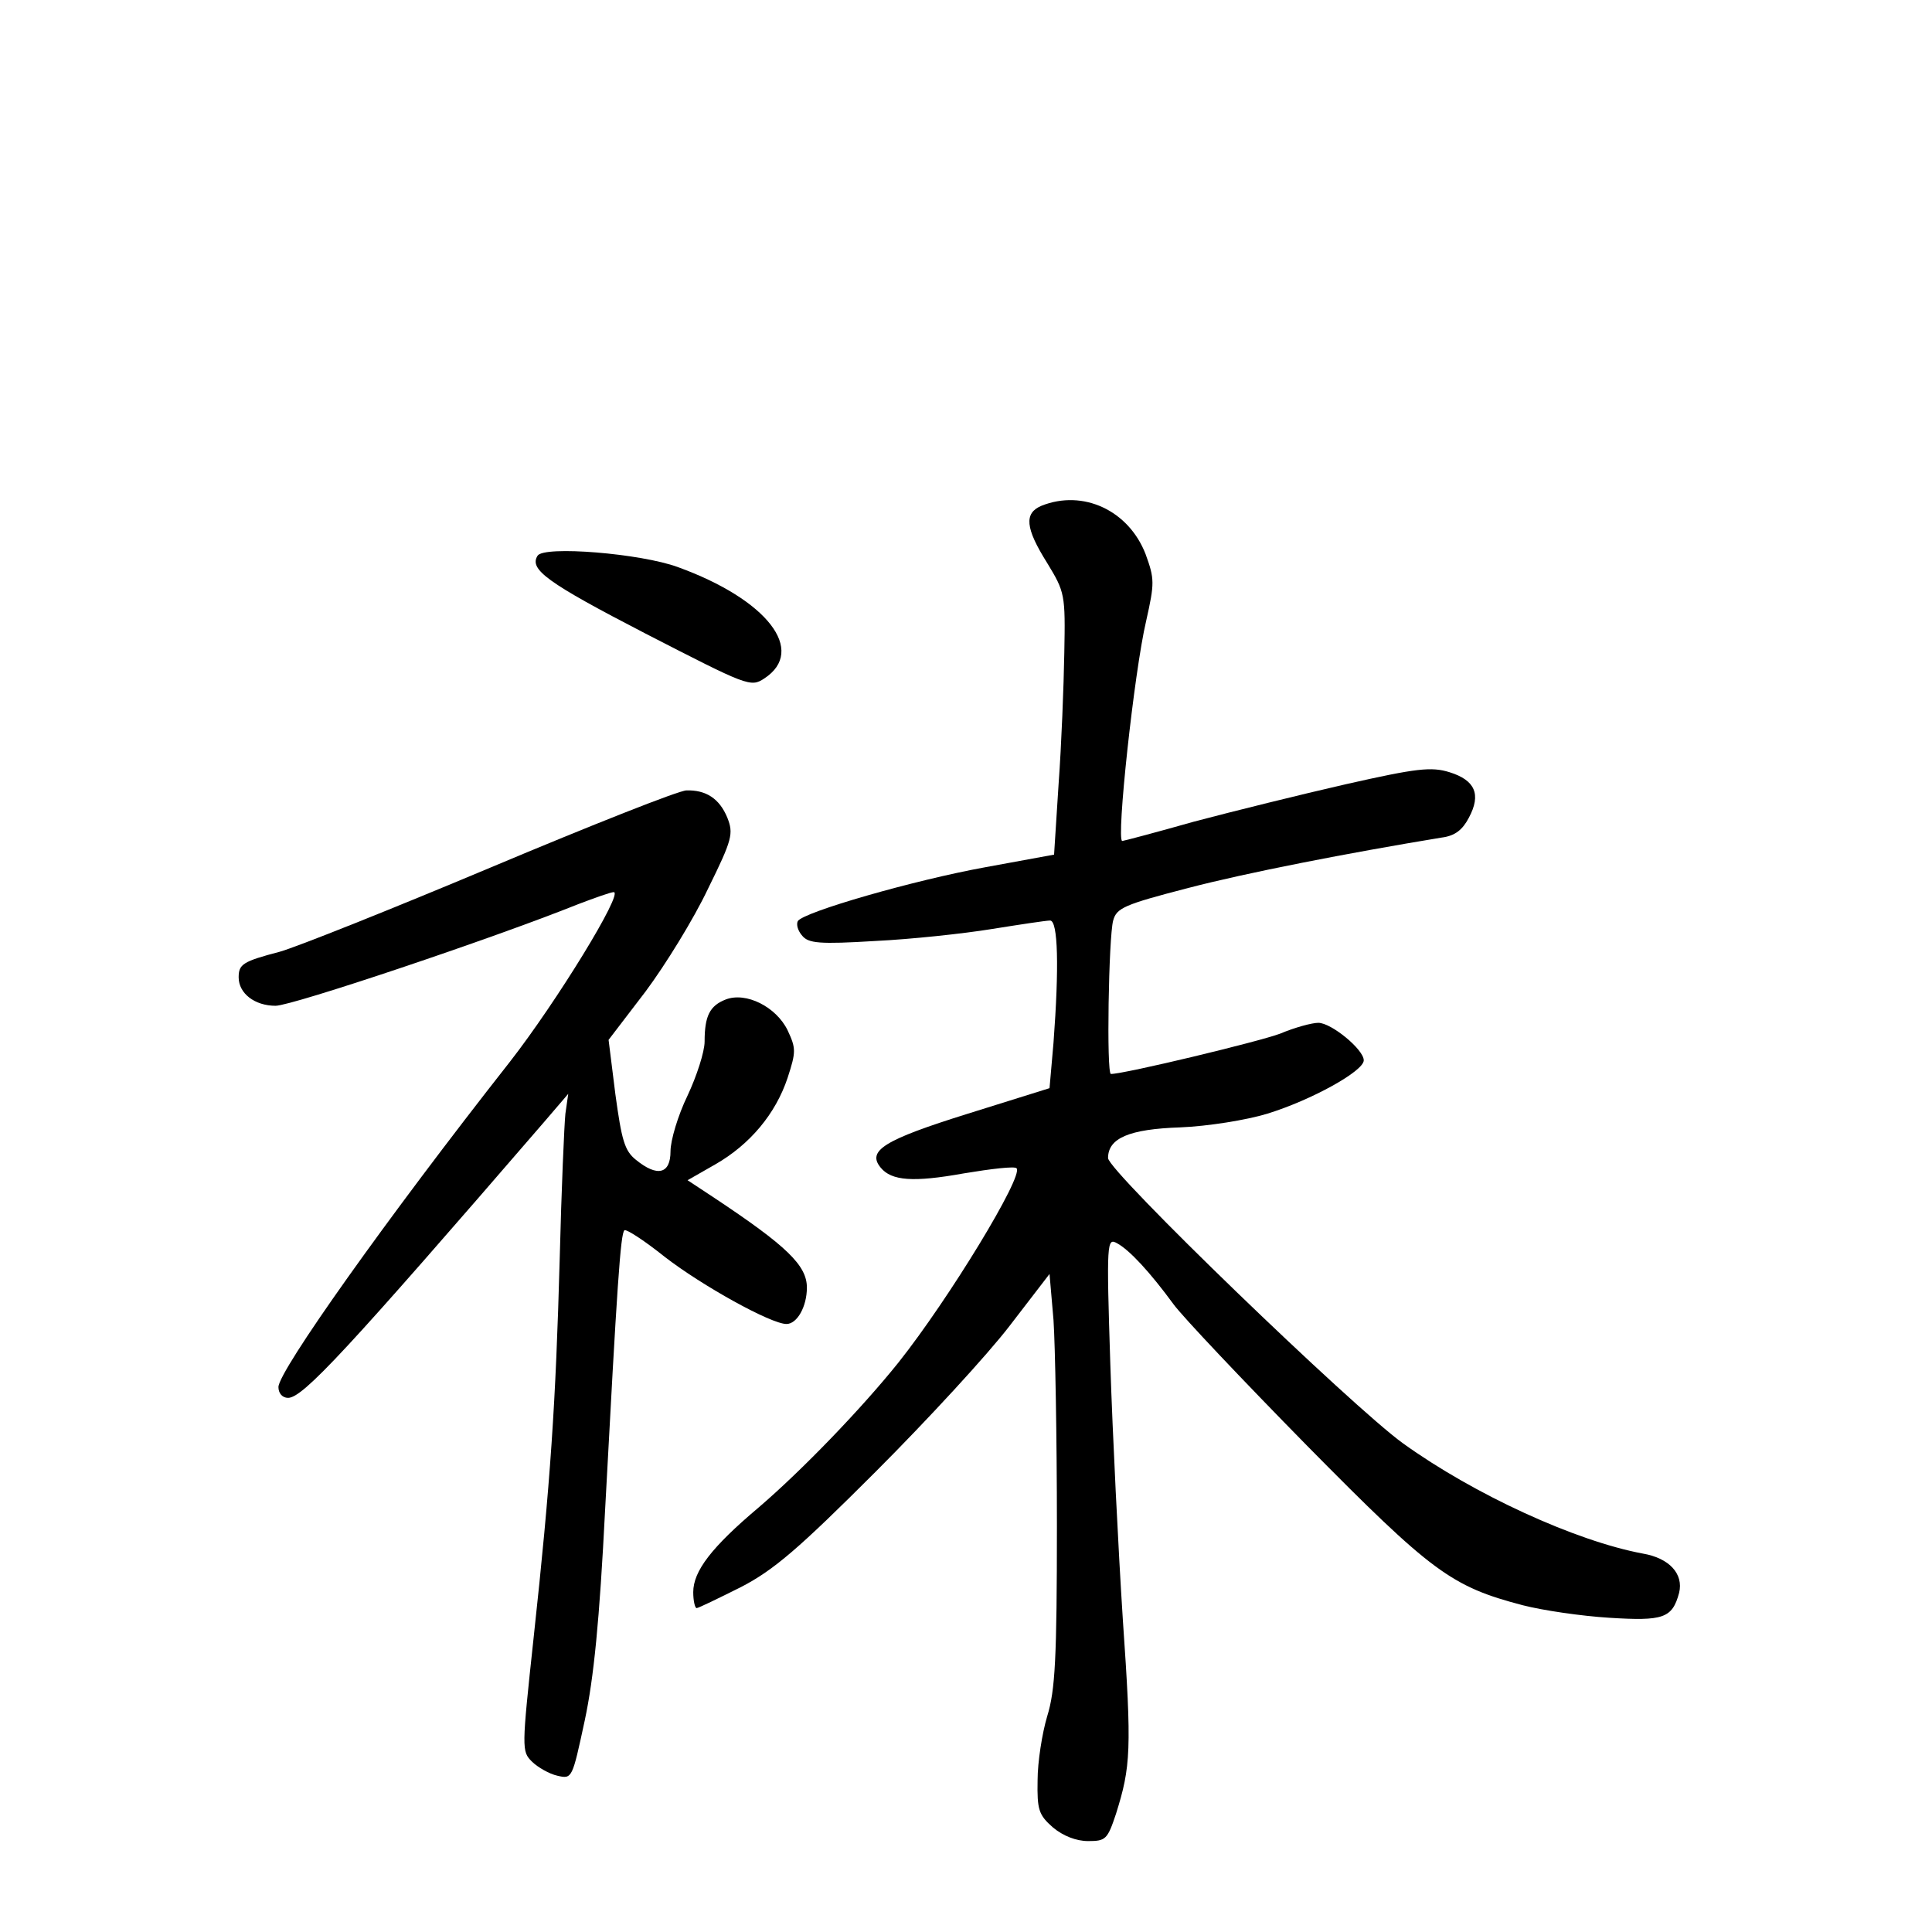 <?xml version="1.0" standalone="no"?>
<!DOCTYPE svg PUBLIC "-//W3C//DTD SVG 20010904//EN"
 "http://www.w3.org/TR/2001/REC-SVG-20010904/DTD/svg10.dtd">
<svg version="1.0" xmlns="http://www.w3.org/2000/svg"
 width="340pt" height="340pt" viewBox="0 0 340 340"
 preserveAspectRatio="xMidYMid meet">
<g transform="translate(0,340) scale(0.1,-0.1)"
fill="#000000" stroke="none">
<path d="M1833 2510 c-31 -13 -29 -39 10 -101 31 -51 32 -55 30 -158 -1 -58
-5 -162 -10 -230 l-8 -125 -120 -22 c-127 -23 -321 -79 -331 -95 -3 -6 0 -17
8 -26 11 -13 30 -15 128 -9 63 3 156 13 205 21 50 8 96 15 103 15 14 0 16 -82
6 -215 l-7 -80 -144 -45 c-147 -46 -178 -65 -153 -95 19 -23 57 -26 146 -10
48 8 90 13 93 9 13 -13 -119 -230 -208 -342 -65 -81 -169 -189 -246 -255 -83
-70 -115 -112 -115 -149 0 -15 3 -28 6 -28 3 0 38 17 78 37 58 30 102 68 237
203 91 91 197 206 236 257 l70 91 7 -81 c3 -45 6 -208 6 -362 0 -233 -3 -290
-17 -335 -9 -30 -17 -81 -17 -113 -1 -52 2 -61 27 -83 18 -15 41 -24 62 -24
31 0 34 3 49 48 26 83 28 112 12 342 -8 124 -18 326 -22 449 -7 217 -6 223 12
213 22 -12 58 -51 99 -107 16 -22 122 -134 235 -249 220 -223 254 -248 380
-281 35 -9 103 -19 152 -22 95 -6 111 -1 123 44 8 33 -17 61 -64 69 -118 22
-297 104 -422 194 -90 65 -519 479 -519 502 0 35 37 51 127 54 49 2 117 13
153 24 78 24 170 75 170 94 0 19 -57 66 -80 66 -11 0 -41 -8 -67 -19 -37 -14
-274 -71 -298 -71 -8 0 -4 241 4 270 6 22 19 28 131 57 103 27 283 62 447 89
24 3 37 14 48 35 22 41 11 66 -34 80 -32 10 -58 7 -182 -21 -79 -18 -200 -48
-268 -66 -67 -19 -124 -34 -126 -34 -11 0 21 298 42 387 15 67 15 74 -1 118
-30 77 -110 114 -183 85z"/>
<path d="M946 2422 c-15 -24 16 -47 190 -137 179 -92 185 -95 209 -79 75 49 5
139 -152 196 -65 24 -236 38 -247 20z"/>
<path d="M865 1874 c-176 -74 -344 -141 -373 -149 -65 -17 -72 -22 -72 -45 0
-28 28 -50 65 -50 29 0 381 118 533 179 29 11 57 21 62 21 18 0 -101 -194
-183 -299 -217 -276 -407 -544 -407 -572 0 -11 7 -19 17 -19 26 0 103 83 451
486 l42 49 -5 -35 c-2 -19 -7 -134 -10 -255 -7 -254 -16 -392 -46 -668 -21
-195 -21 -199 -3 -217 10 -10 31 -22 45 -25 26 -6 26 -5 48 97 16 75 26 175
36 373 21 393 27 485 34 490 4 2 36 -19 71 -47 66 -51 187 -118 214 -118 19 0
36 31 36 64 0 39 -35 73 -163 158 l-47 31 49 28 c61 35 106 89 127 152 15 46
15 52 0 84 -20 41 -73 68 -109 54 -28 -11 -37 -29 -37 -74 0 -18 -14 -61 -30
-95 -17 -35 -30 -79 -30 -98 0 -40 -23 -46 -61 -15 -20 16 -25 35 -36 115
l-12 96 65 85 c35 47 85 128 110 181 43 87 45 97 34 125 -14 34 -38 49 -72 48
-13 0 -167 -61 -343 -135z"/>
</g>
</svg>
